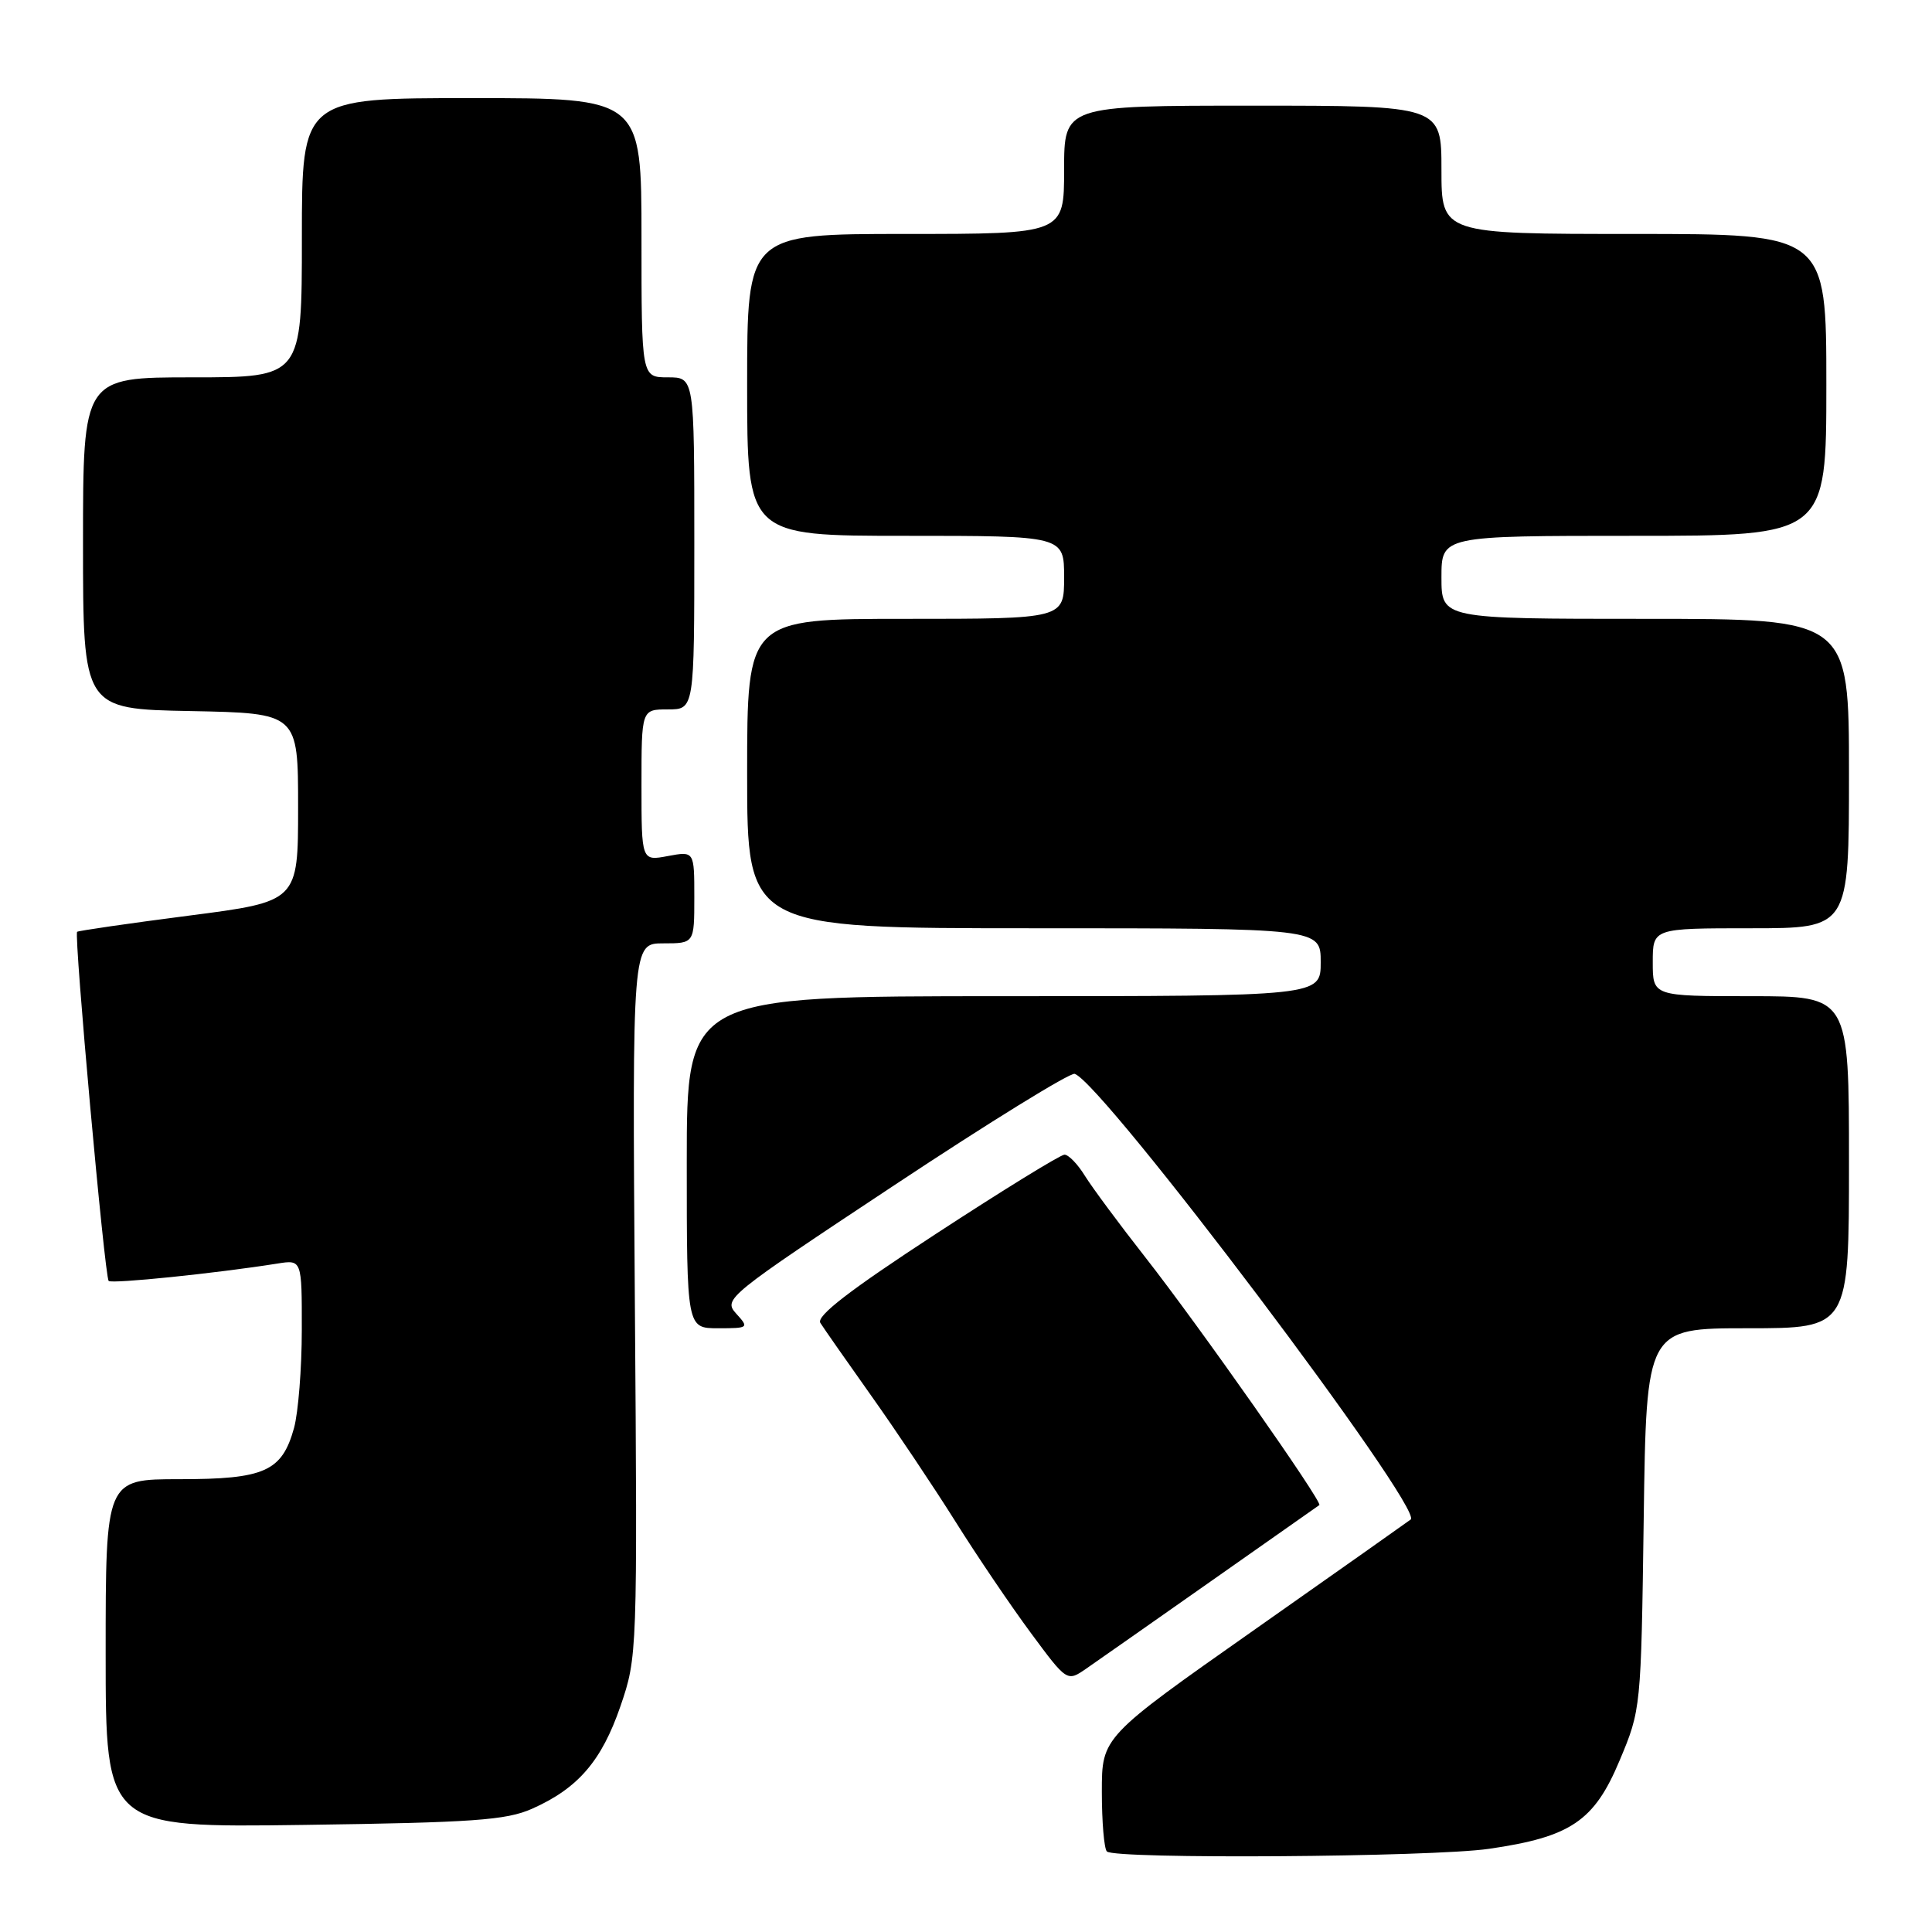 <?xml version="1.0" encoding="UTF-8" standalone="no"?>
<!DOCTYPE svg PUBLIC "-//W3C//DTD SVG 1.1//EN" "http://www.w3.org/Graphics/SVG/1.1/DTD/svg11.dtd" >
<svg xmlns="http://www.w3.org/2000/svg" xmlns:xlink="http://www.w3.org/1999/xlink" version="1.1" viewBox="0 0 256 256">
 <g >
 <path fill="currentColor"
d=" M 197.29 244.98 C 208.13 243.41 211.24 241.31 214.60 233.29 C 217.44 226.53 217.45 226.39 217.80 201.25 C 218.15 176.00 218.15 176.00 231.58 176.00 C 245.00 176.00 245.00 176.00 245.00 154.00 C 245.00 132.00 245.00 132.00 232.00 132.00 C 219.00 132.00 219.00 132.00 219.00 127.50 C 219.00 123.00 219.00 123.00 232.00 123.00 C 245.00 123.00 245.00 123.00 245.00 102.50 C 245.00 82.00 245.00 82.00 218.00 82.00 C 191.00 82.00 191.00 82.00 191.00 76.50 C 191.00 71.00 191.00 71.00 216.50 71.00 C 242.00 71.00 242.00 71.00 242.00 51.00 C 242.00 31.00 242.00 31.00 216.50 31.00 C 191.00 31.00 191.00 31.00 191.00 22.50 C 191.00 14.00 191.00 14.00 166.00 14.00 C 141.00 14.00 141.00 14.00 141.00 22.50 C 141.00 31.00 141.00 31.00 120.00 31.00 C 99.00 31.00 99.00 31.00 99.00 51.00 C 99.00 71.00 99.00 71.00 120.00 71.00 C 141.00 71.00 141.00 71.00 141.00 76.50 C 141.00 82.00 141.00 82.00 120.00 82.00 C 99.00 82.00 99.00 82.00 99.00 102.50 C 99.00 123.00 99.00 123.00 137.00 123.00 C 175.00 123.00 175.00 123.00 175.00 127.50 C 175.00 132.00 175.00 132.00 133.00 132.00 C 91.00 132.00 91.00 132.00 91.00 154.00 C 91.00 176.00 91.00 176.00 95.15 176.00 C 99.21 176.00 99.27 175.95 97.54 174.05 C 95.82 172.14 96.31 171.74 118.54 157.02 C 131.06 148.72 141.80 142.10 142.40 142.29 C 146.13 143.50 188.65 199.90 186.93 201.34 C 186.69 201.53 177.39 208.10 166.25 215.93 C 146.00 230.16 146.00 230.16 146.00 237.41 C 146.00 241.40 146.30 244.97 146.67 245.33 C 147.71 246.37 189.69 246.08 197.29 244.98 Z  M 70.50 239.67 C 76.59 236.97 79.72 233.33 82.21 226.09 C 84.45 219.55 84.47 219.17 84.12 172.25 C 83.78 125.00 83.78 125.00 87.89 125.00 C 92.00 125.00 92.00 125.00 92.00 118.89 C 92.00 112.78 92.00 112.78 88.50 113.43 C 85.00 114.09 85.00 114.09 85.00 104.05 C 85.00 94.00 85.00 94.00 88.50 94.00 C 92.00 94.00 92.00 94.00 92.00 72.00 C 92.00 50.00 92.00 50.00 88.50 50.00 C 85.00 50.00 85.00 50.00 85.00 31.50 C 85.00 13.00 85.00 13.00 62.50 13.00 C 40.00 13.00 40.00 13.00 40.00 31.50 C 40.00 50.00 40.00 50.00 25.50 50.00 C 11.00 50.00 11.00 50.00 11.00 71.97 C 11.00 93.95 11.00 93.95 25.25 94.22 C 39.50 94.50 39.50 94.50 39.50 106.98 C 39.50 119.46 39.50 119.46 25.00 121.33 C 17.02 122.36 10.37 123.33 10.22 123.47 C 9.78 123.88 13.87 169.21 14.40 169.73 C 14.81 170.14 28.63 168.72 36.75 167.43 C 40.00 166.91 40.00 166.91 39.99 176.20 C 39.99 181.32 39.52 187.17 38.96 189.22 C 37.36 194.98 35.06 196.00 23.78 196.00 C 14.00 196.00 14.00 196.00 14.00 219.09 C 14.00 242.17 14.00 242.17 40.25 241.81 C 62.70 241.50 67.08 241.19 70.50 239.67 Z  M 160.50 209.49 C 168.20 204.09 174.64 199.56 174.82 199.43 C 175.30 199.07 158.82 175.60 151.73 166.56 C 148.30 162.19 144.72 157.35 143.76 155.81 C 142.81 154.26 141.59 153.00 141.05 153.00 C 140.52 153.00 132.84 157.73 123.99 163.51 C 112.59 170.95 108.14 174.38 108.70 175.29 C 109.14 175.99 112.18 180.34 115.45 184.95 C 118.73 189.57 123.74 197.06 126.60 201.61 C 129.45 206.16 133.95 212.80 136.59 216.37 C 141.39 222.86 141.39 222.86 143.95 221.09 C 145.35 220.12 152.80 214.90 160.50 209.49 Z "/>
</g>
</svg>
